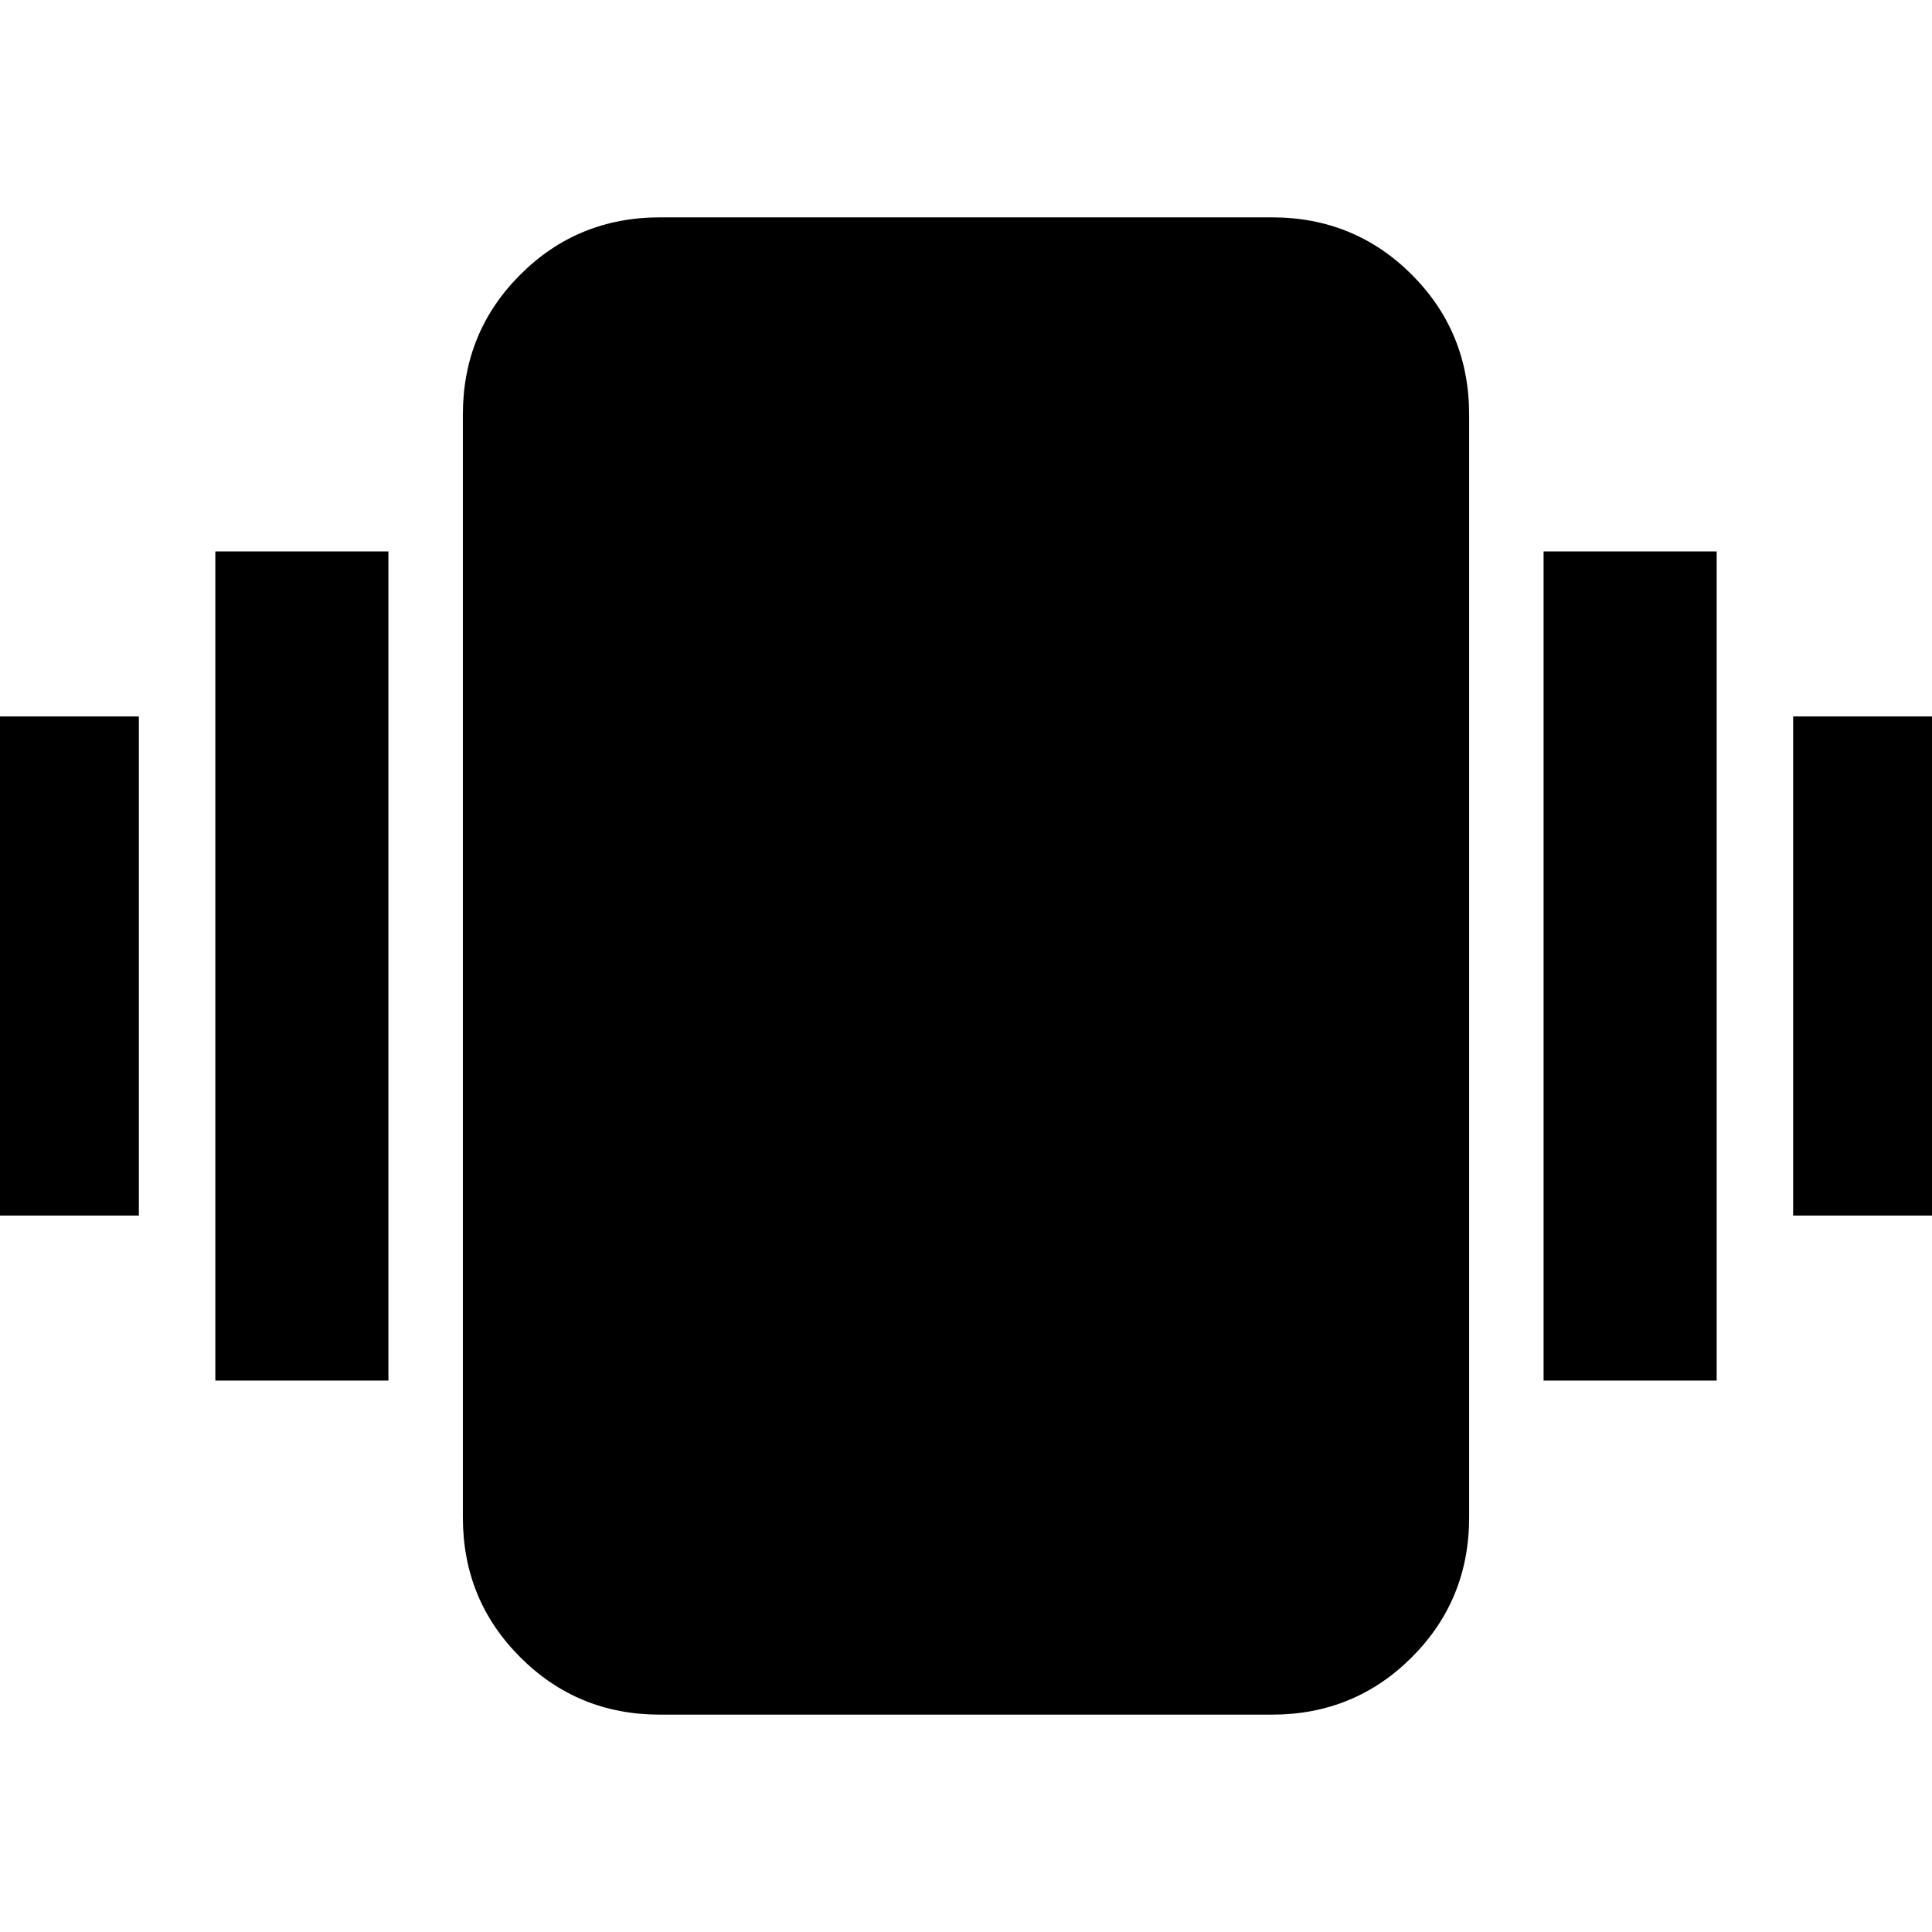<svg xmlns="http://www.w3.org/2000/svg" height="24" width="24"><path d="M-.425 15.1V8.9h2.15v6.2Zm3.1 2.05V6.85h2.15v10.3Zm19.6-2.05V8.9h2.15v6.2Zm-3.1 2.05V6.85h2.15v10.3ZM8.2 21.3q-1.025 0-1.737-.713-.713-.712-.713-1.737V5.15q0-1.025.713-1.738Q7.175 2.7 8.2 2.7h7.6q1.025 0 1.738.712.712.713.712 1.738v13.7q0 1.025-.712 1.737-.713.713-1.738.713Z"/></svg>